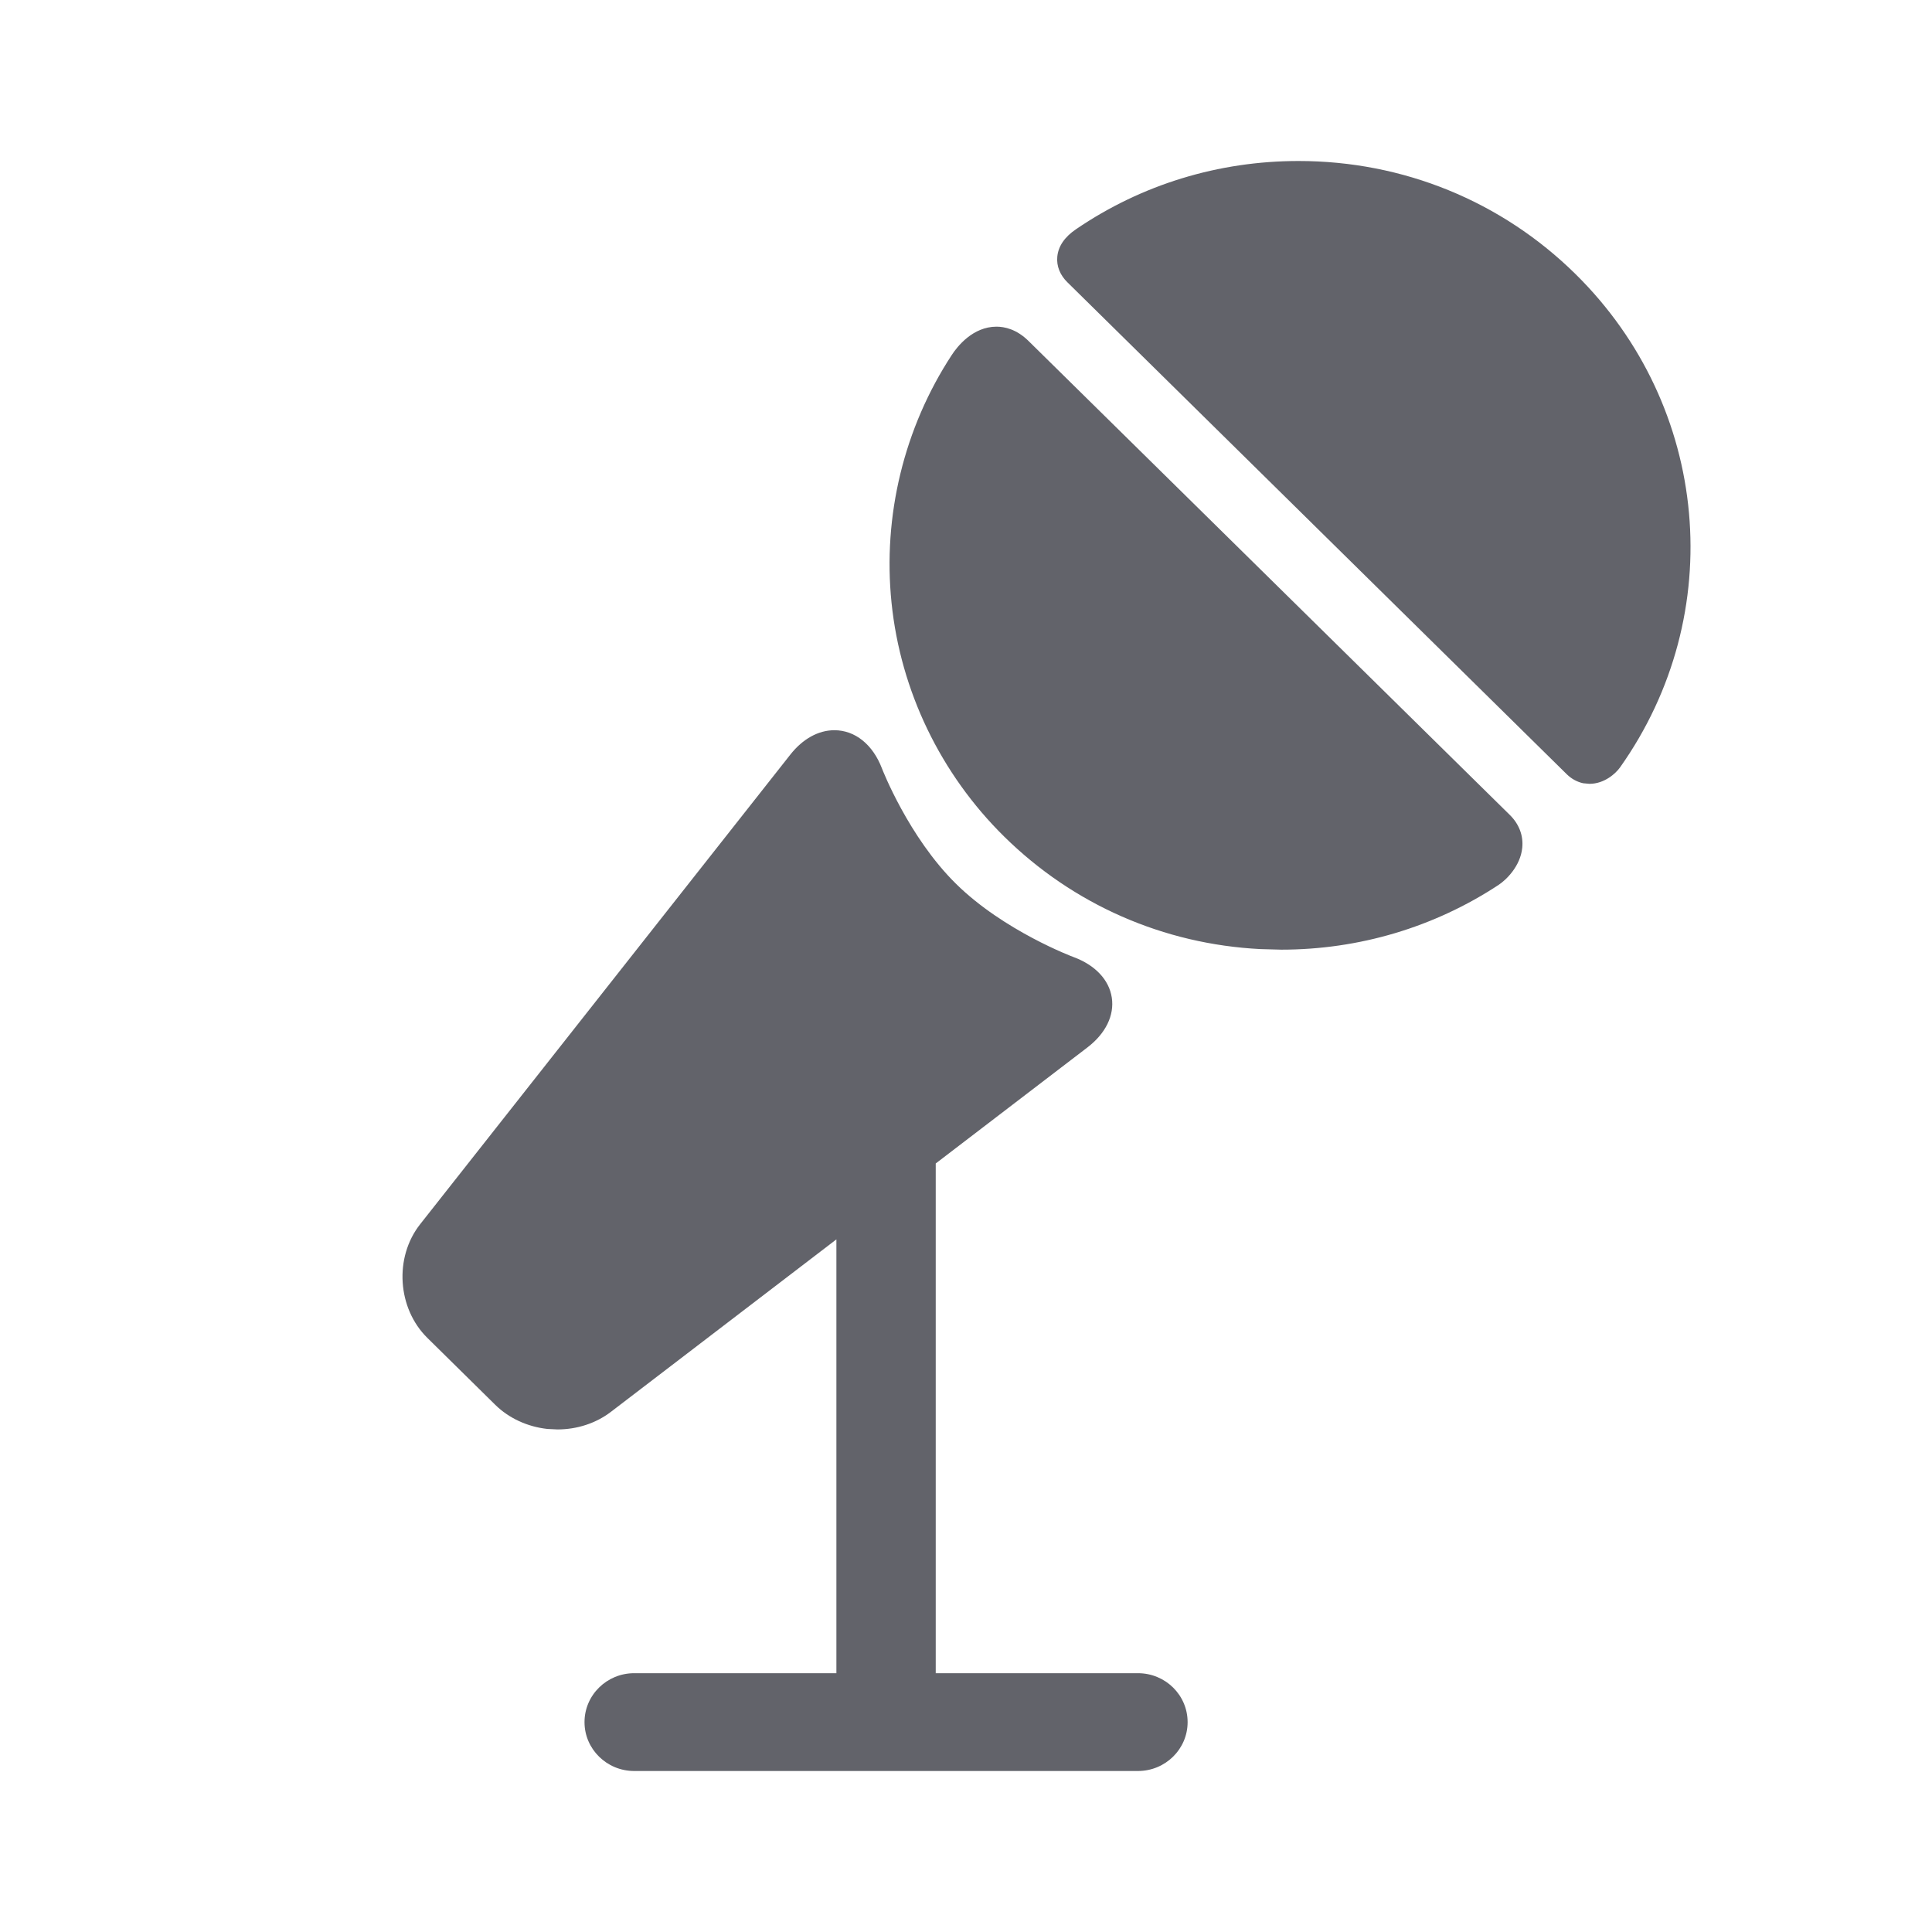 <?xml version="1.0" encoding="UTF-8"?>
<svg width="24px" height="24px" viewBox="0 0 24 24" version="1.1" xmlns="http://www.w3.org/2000/svg" xmlns:xlink="http://www.w3.org/1999/xlink">
    <title>Icon/mic</title>
    <g id="Icon/mic" stroke="none" stroke-width="1" fill="none" fill-rule="evenodd">
        <path d="M10.365,9.071 C10.622,9.071 10.843,9.249 10.956,9.546 C10.959,9.554 11.286,10.399 11.878,10.981 C12.47,11.564 13.327,11.886 13.336,11.889 C13.604,11.988 13.777,12.171 13.811,12.392 C13.845,12.613 13.735,12.838 13.509,13.011 L13.509,13.011 L11.624,14.453 L11.624,20.785 L14.136,20.785 C14.477,20.785 14.753,21.057 14.753,21.393 C14.753,21.728 14.477,22 14.136,22 L14.136,22 L7.878,22 C7.538,22 7.261,21.728 7.261,21.393 C7.261,21.057 7.538,20.785 7.878,20.785 L7.878,20.785 L10.39,20.785 L10.39,15.396 L7.587,17.54 C7.403,17.68 7.169,17.757 6.925,17.757 L6.925,17.757 L6.8,17.751 C6.553,17.724 6.322,17.618 6.153,17.452 L6.153,17.452 L5.309,16.62 C4.935,16.252 4.895,15.619 5.219,15.208 L5.219,15.208 L9.817,9.375 C9.971,9.179 10.166,9.071 10.365,9.071 Z M12.379,4.058 C12.478,4.058 12.628,4.089 12.776,4.235 L12.776,4.235 L18.757,10.125 C18.871,10.238 18.925,10.381 18.91,10.53 C18.888,10.758 18.713,10.929 18.614,10.994 C17.815,11.519 16.882,11.797 15.916,11.797 L15.916,11.797 L15.657,11.79 C14.455,11.729 13.333,11.238 12.475,10.393 C11.684,9.614 11.187,8.582 11.075,7.488 C10.964,6.409 11.23,5.316 11.823,4.41 C11.892,4.304 12.085,4.058 12.379,4.058 Z M16.131,2 C17.43,2 18.652,2.499 19.571,3.404 C21.243,5.05 21.475,7.628 20.124,9.534 C20.07,9.609 19.93,9.737 19.745,9.737 L19.745,9.737 L19.668,9.73 C19.593,9.714 19.524,9.677 19.465,9.62 L19.465,9.62 L13.261,3.508 C13.168,3.418 13.123,3.305 13.134,3.19 C13.146,3.059 13.225,2.943 13.369,2.846 C14.182,2.292 15.137,2 16.131,2 Z" id="Combined-Shape" fill="#62636A"></path>
    </g>
</svg>
